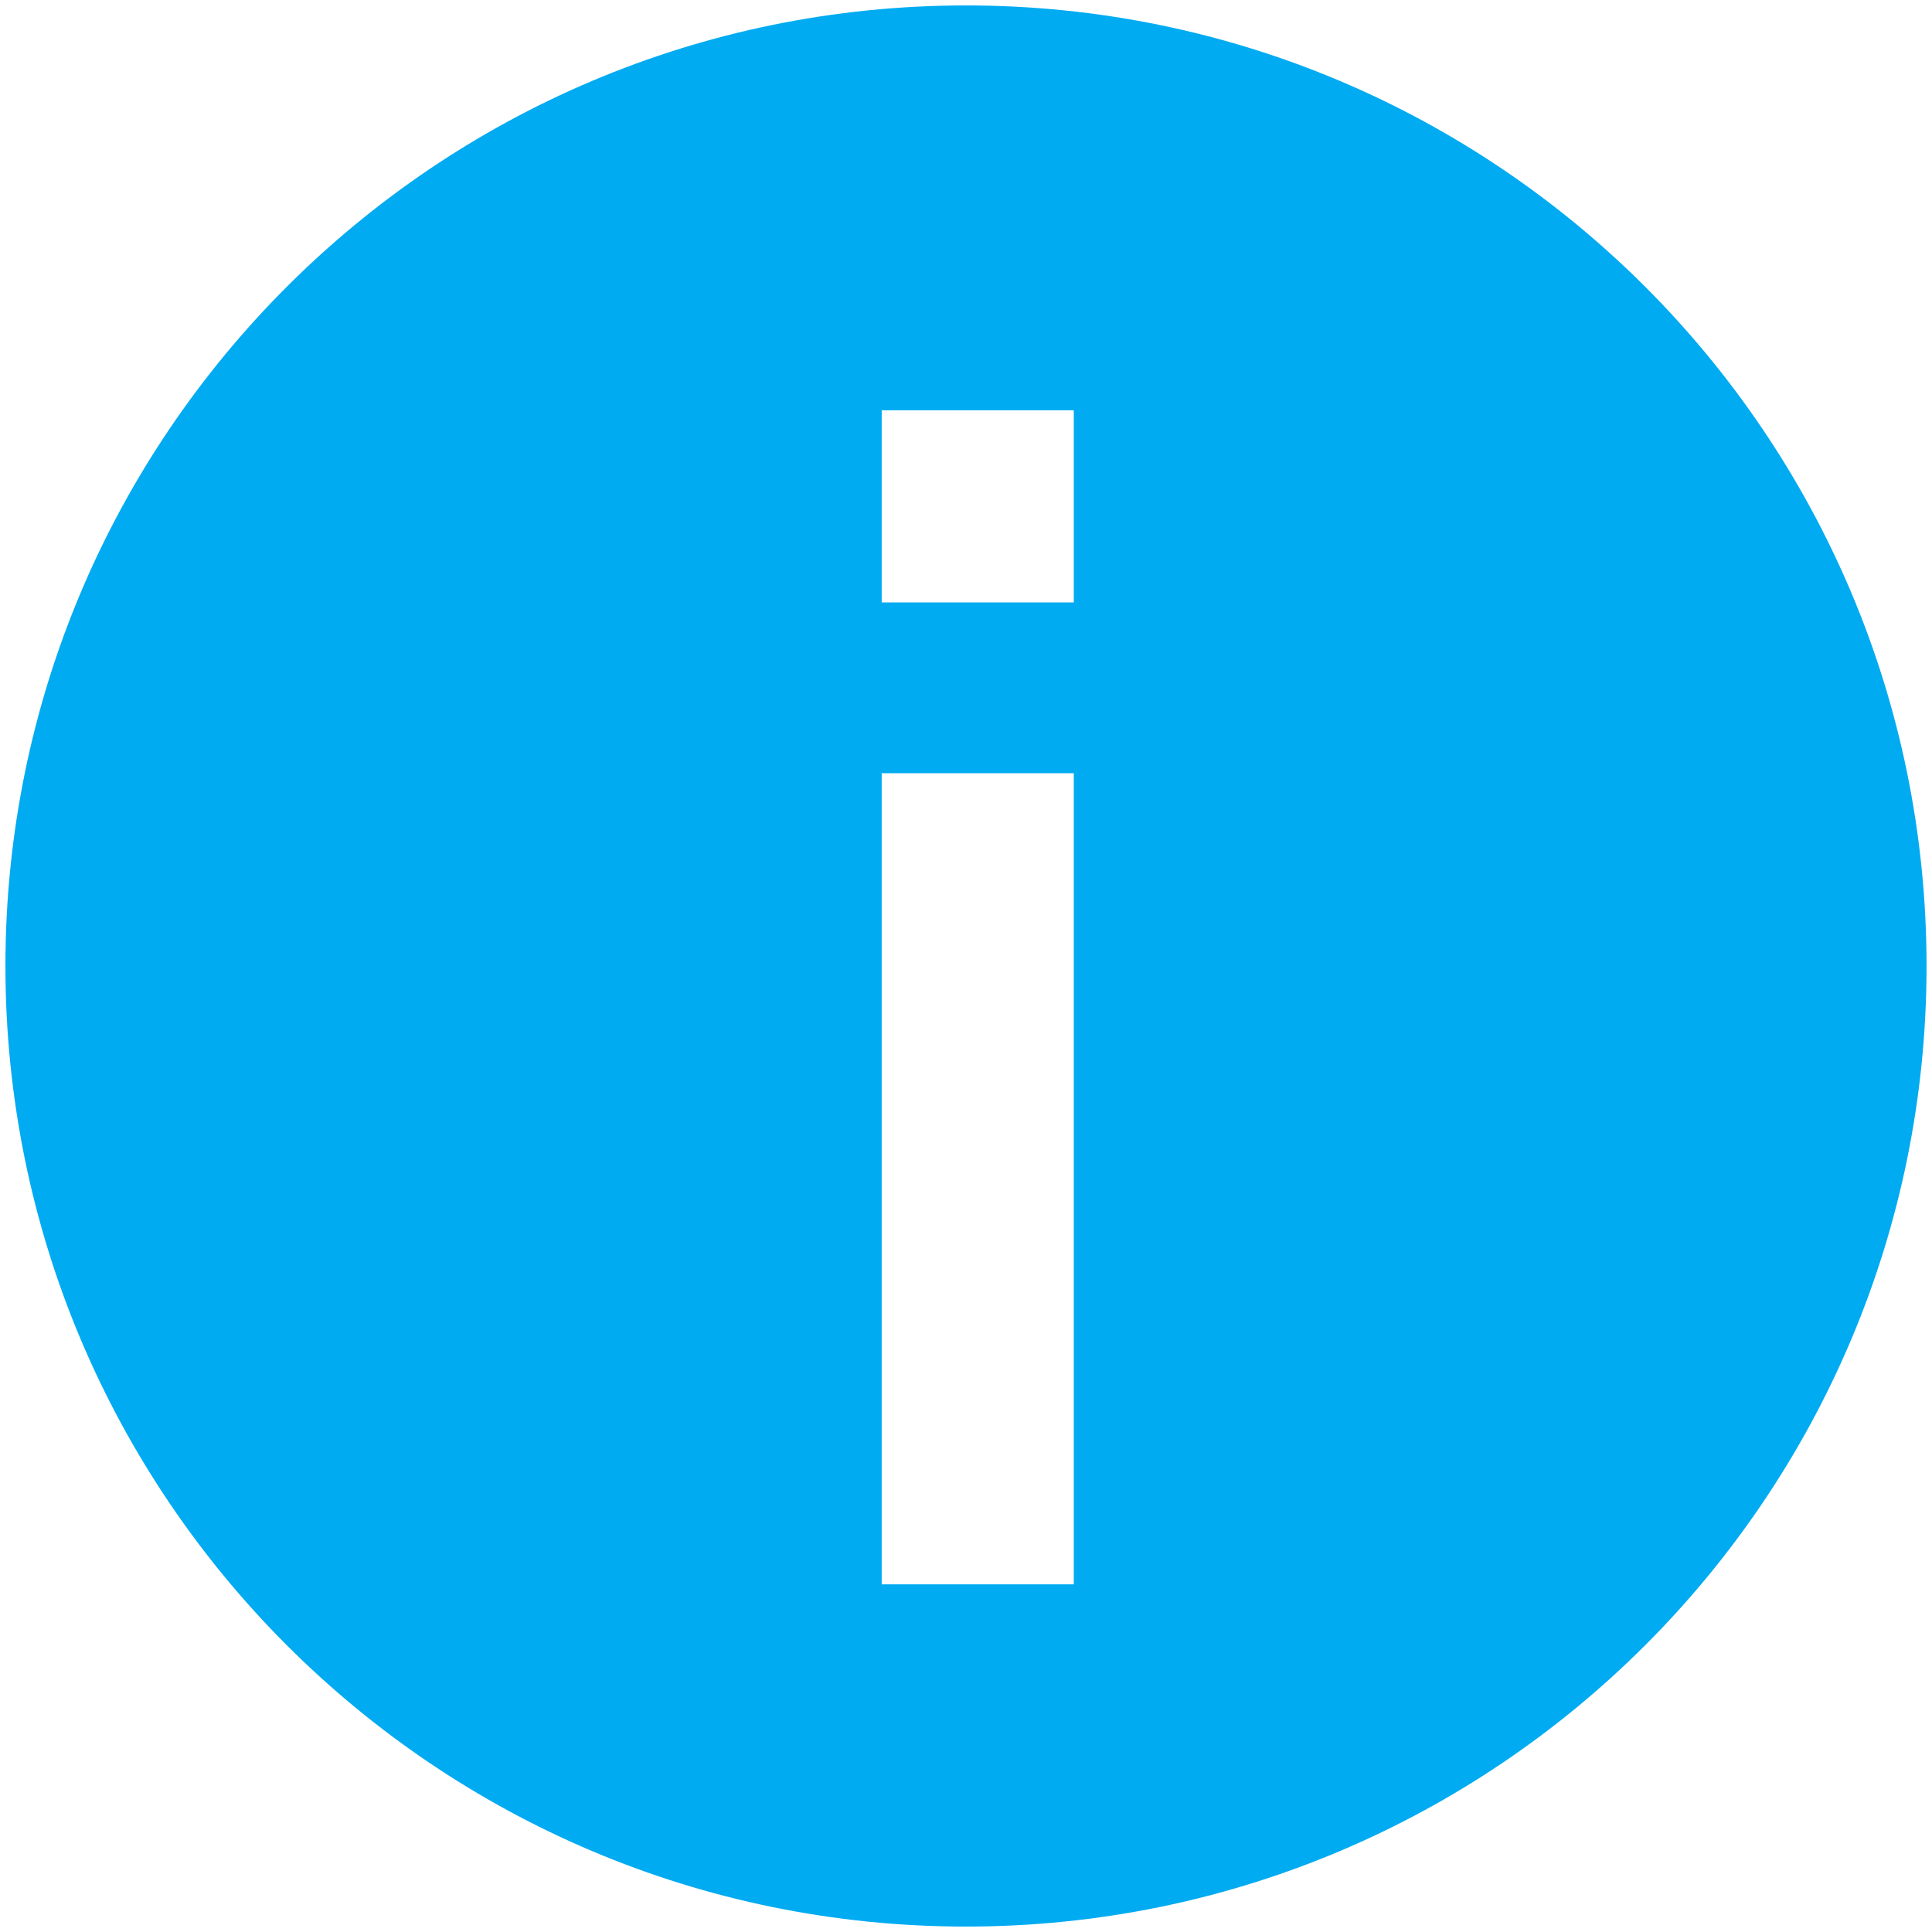 <?xml version="1.0" encoding="utf-8"?>
<!-- Generator: Adobe Illustrator 16.0.0, SVG Export Plug-In . SVG Version: 6.00 Build 0)  -->
<!DOCTYPE svg PUBLIC "-//W3C//DTD SVG 1.1//EN" "http://www.w3.org/Graphics/SVG/1.1/DTD/svg11.dtd">
<svg version="1.1" id="Layer_1" xmlns="http://www.w3.org/2000/svg" xmlns:xlink="http://www.w3.org/1999/xlink" x="0px" y="0px"
	 width="90px" height="90px" viewBox="0 0 90 90" enable-background="new 0 0 90 90" xml:space="preserve">
<path style="fill:rgb(0,171,241);" d="M45,0.253c-24.713,0-44.747,20.034-44.747,44.746c0,24.714,20.034,44.748,44.747,44.748s44.746-20.034,44.746-44.748
	C89.746,20.287,69.713,0.253,45,0.253z M50.021,73.805h-8.948V36.019h8.948V73.805z M50.021,28.063h-8.948v-8.949h8.948V28.063z"/>
</svg>
